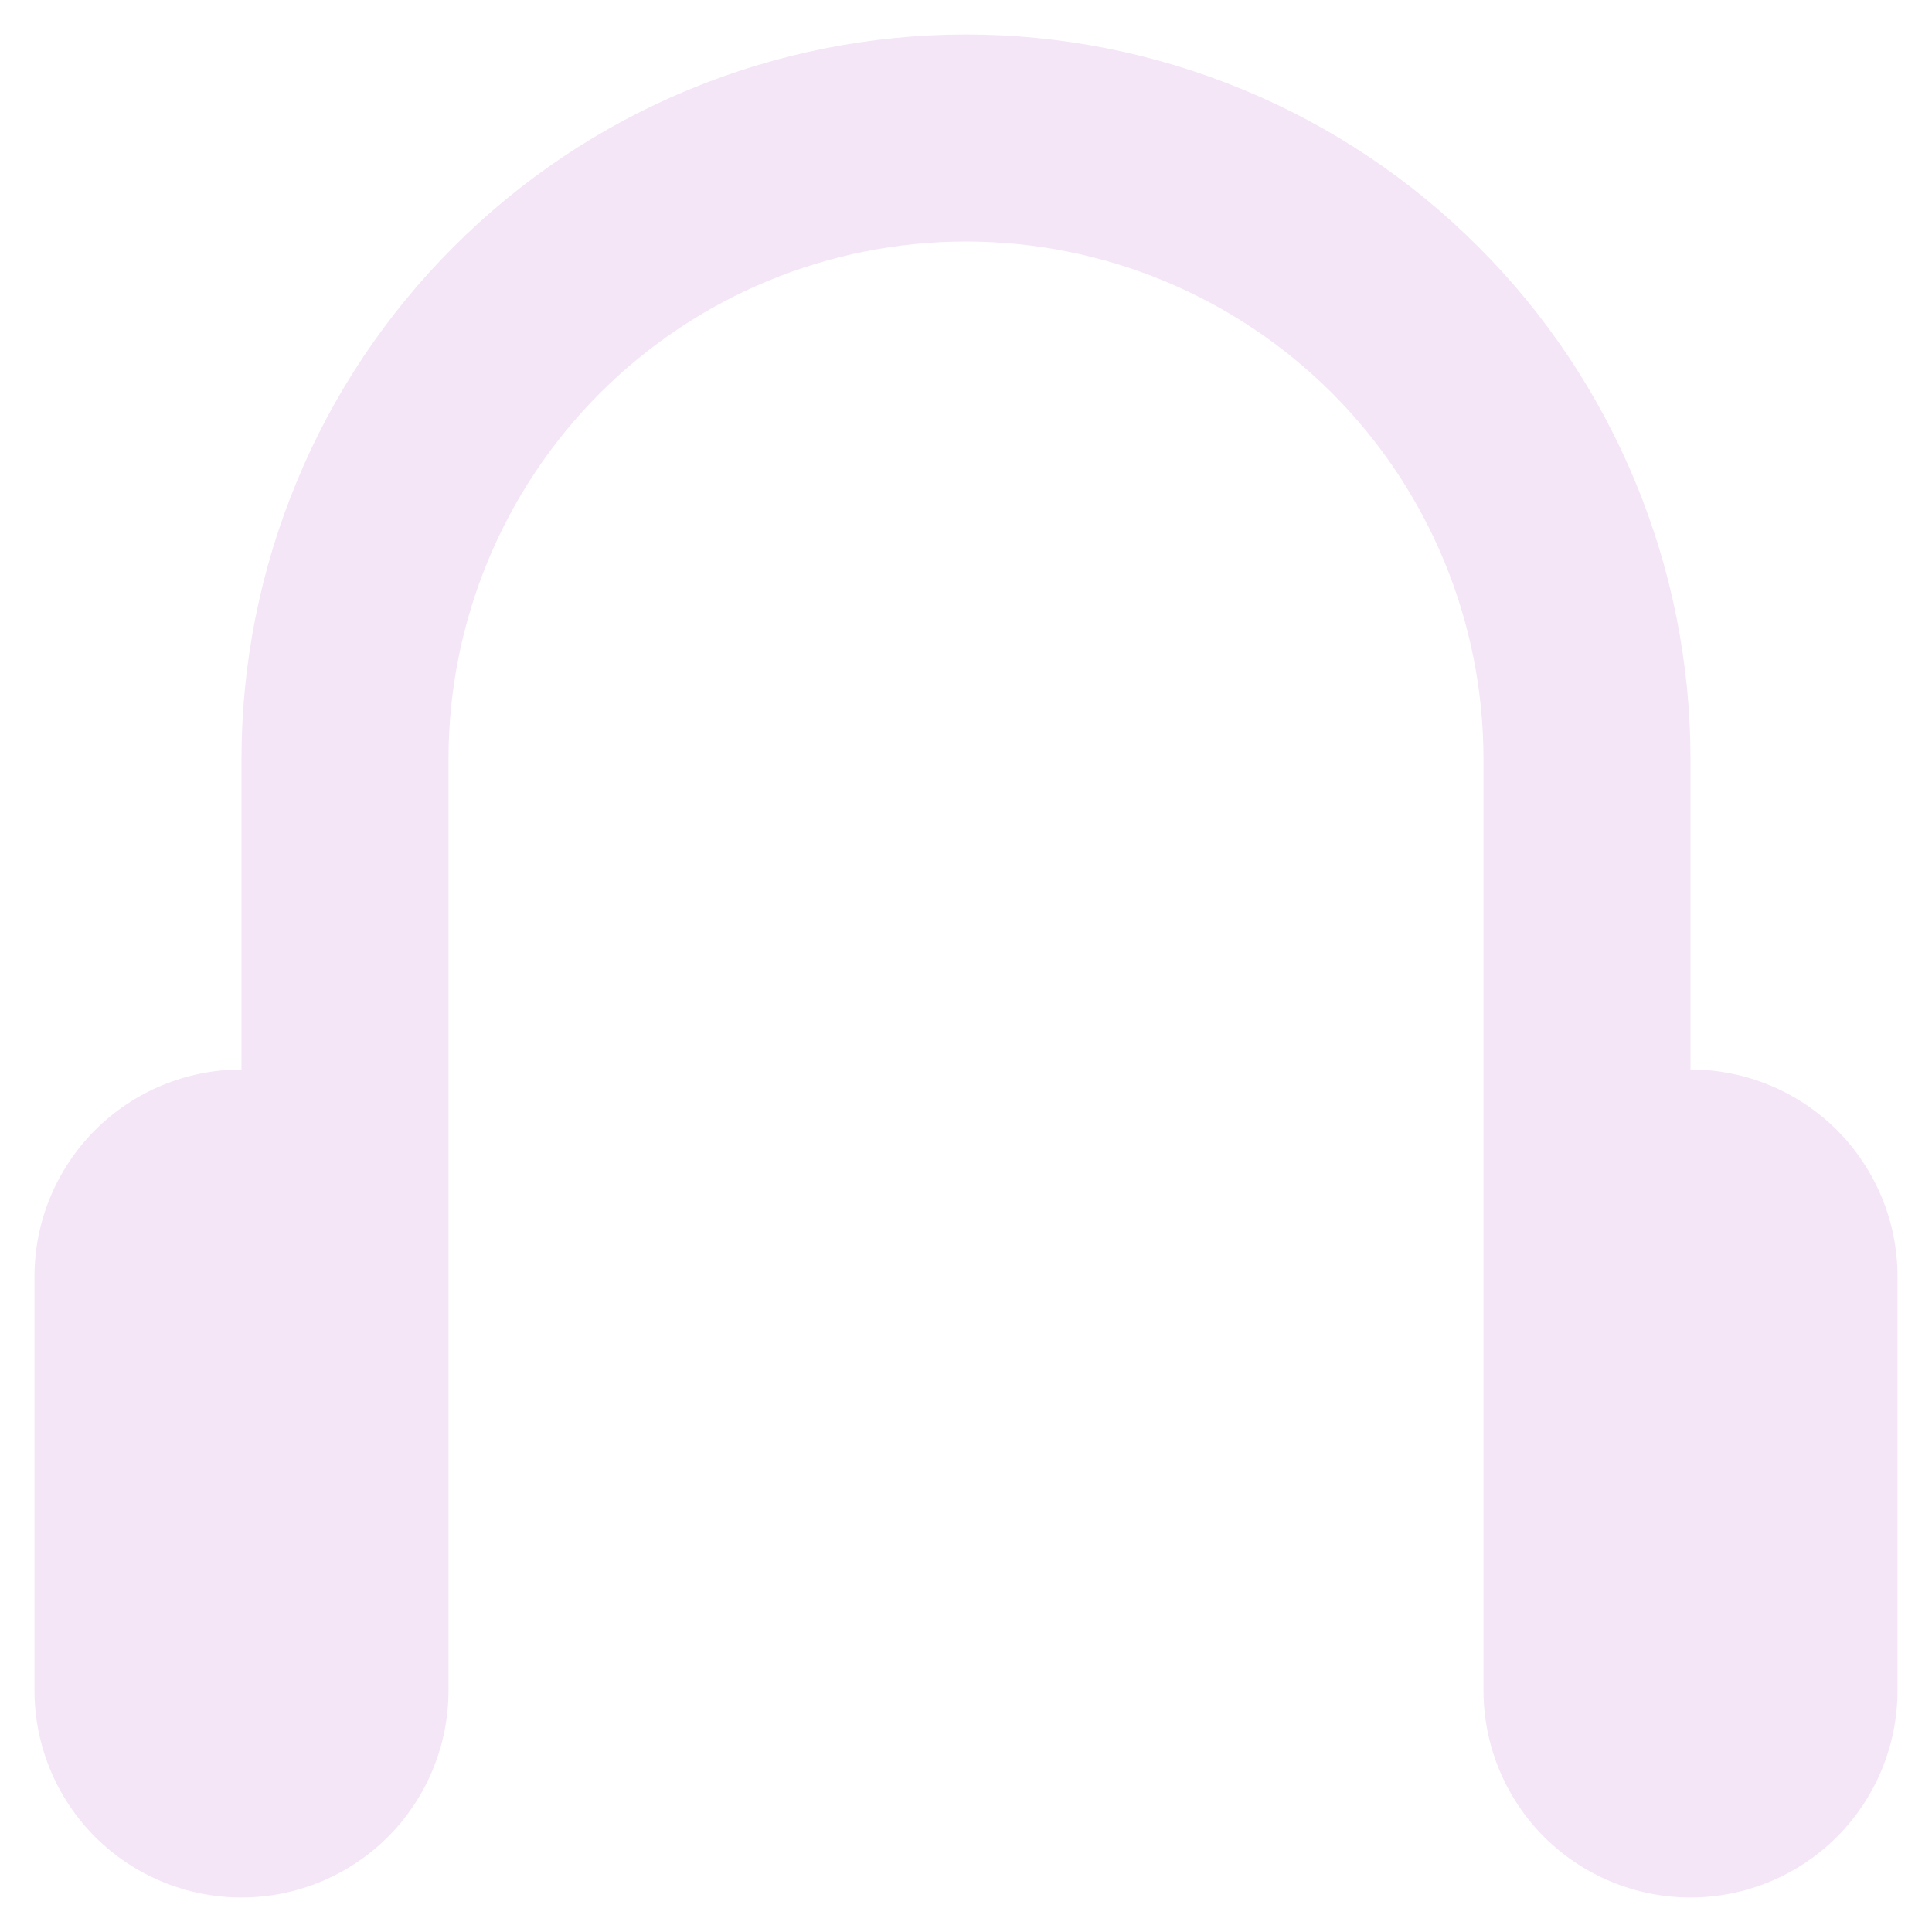 <svg width="14" height="14" viewBox="0 0 14 14" fill="none" xmlns="http://www.w3.org/2000/svg">
<path fill-rule="evenodd" clip-rule="evenodd" d="M12.25 7.75C12.648 7.75 13.029 7.908 13.311 8.189C13.592 8.471 13.75 8.852 13.75 9.25V12.25C13.75 12.648 13.592 13.029 13.311 13.311C13.029 13.592 12.648 13.75 12.25 13.75C11.852 13.75 11.471 13.592 11.189 13.311C10.908 13.029 10.75 12.648 10.75 12.25V5.5C10.75 4.505 10.355 3.552 9.652 2.848C8.948 2.145 7.995 1.75 7 1.75C6.005 1.75 5.052 2.145 4.348 2.848C3.645 3.552 3.25 4.505 3.25 5.5V12.25C3.25 12.648 3.092 13.029 2.811 13.311C2.529 13.592 2.148 13.75 1.75 13.75C1.352 13.75 0.971 13.592 0.689 13.311C0.408 13.029 0.25 12.648 0.25 12.25V9.25C0.25 8.852 0.408 8.471 0.689 8.189C0.971 7.908 1.352 7.75 1.75 7.75V5.5C1.75 4.811 1.886 4.128 2.15 3.491C2.413 2.854 2.8 2.275 3.288 1.788C3.775 1.3 4.354 0.913 4.991 0.65C5.628 0.386 6.311 0.25 7 0.25C7.689 0.25 8.372 0.386 9.009 0.65C9.646 0.913 10.225 1.3 10.712 1.788C11.2 2.275 11.586 2.854 11.85 3.491C12.114 4.128 12.25 4.811 12.25 5.5V7.75Z" fill="#F4E5F7"/>
</svg>
